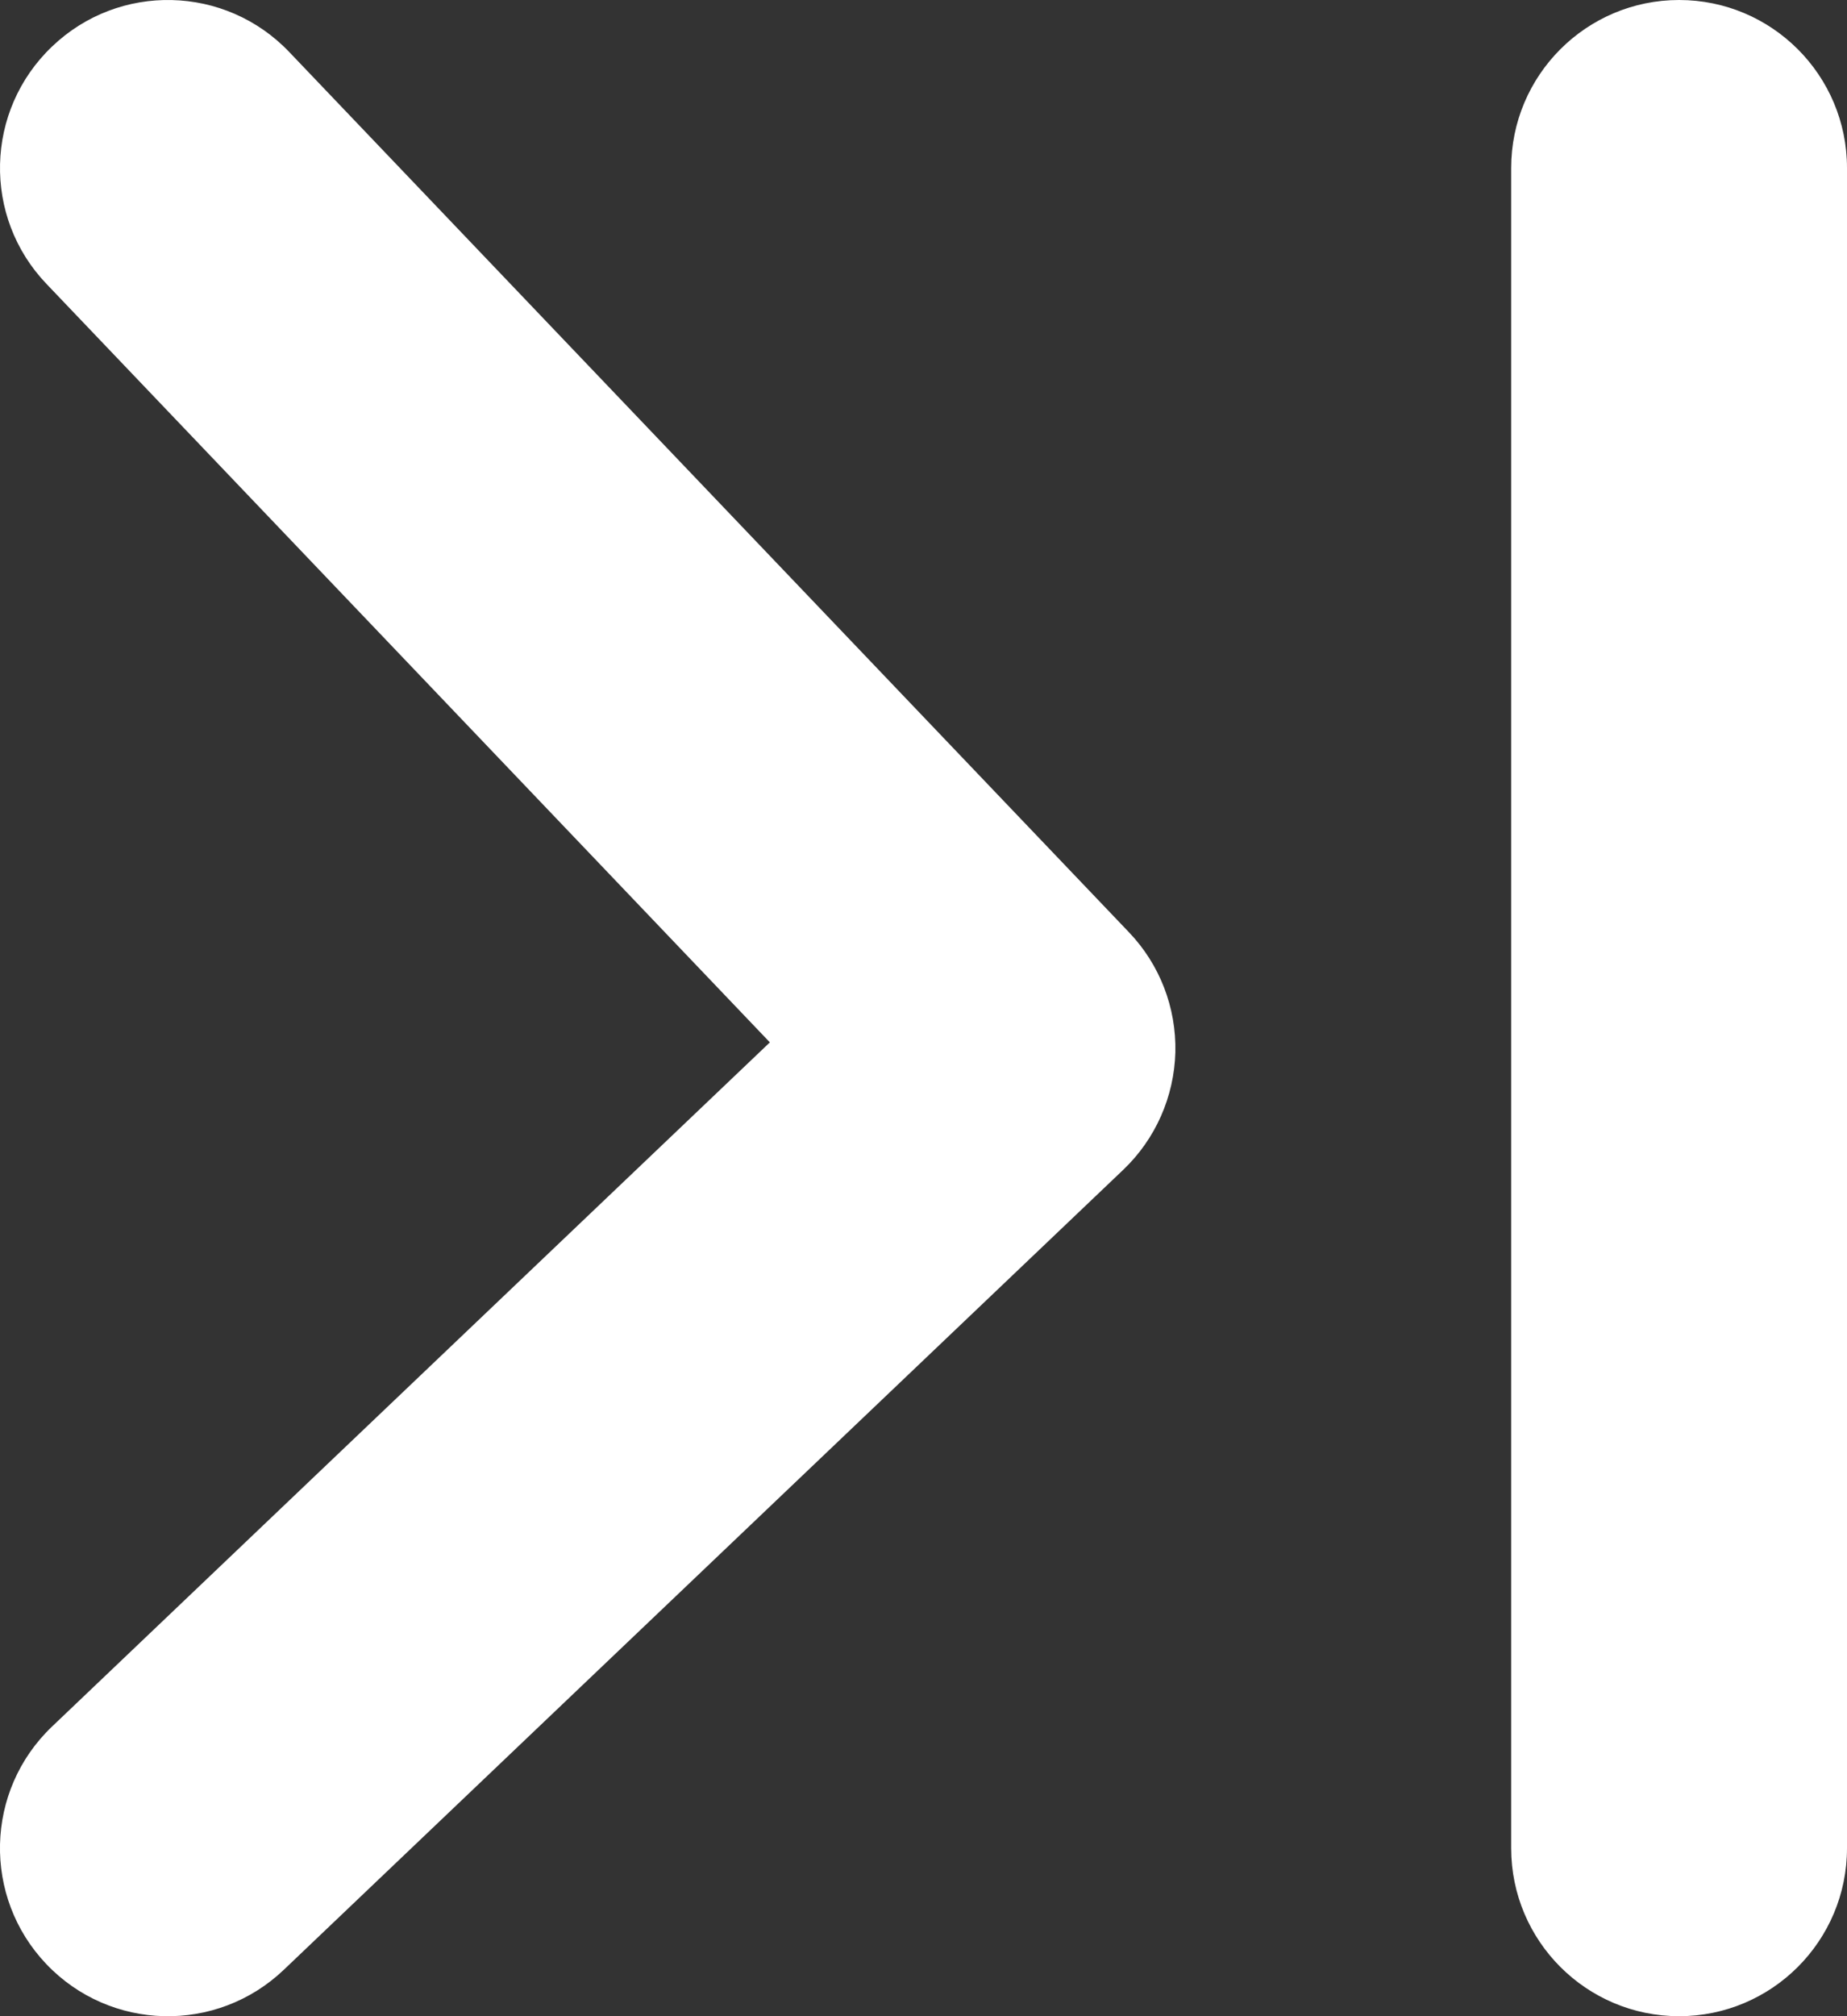 <svg width="11" height="12" viewBox="0 0 11 12" fill="none" xmlns="http://www.w3.org/2000/svg">
<rect x="0" y="0" width="11" height="12" fill="#333333" stroke="none"/>
<g clip-path="url(#clip0_1240_1239)">
<path fill-rule="evenodd" clip-rule="evenodd" d="M9 1C9 0.448 9.448 8.53876e-09 10 8.53876e-09C10.552 8.53876e-09 11 0.448 11 1V11C11 11.552 10.552 12 10 12C9.448 12 9 11.552 9 11V1ZM1.69 11.724C1.29 12.105 0.657 12.09 0.276 11.69C-0.105 11.29 -0.09 10.657 0.31 10.276L4.585 6.204L0.277 1.69C-0.105 1.291 -0.09 0.658 0.31 0.277C0.709 -0.105 1.342 -0.09 1.723 0.31L6.723 5.548C6.907 5.74 7.006 5.997 7 6.262C6.993 6.527 6.882 6.779 6.69 6.962L1.69 11.724Z" fill="#fff"/>
</g>
<defs>
<clipPath id="clip0_1240_1239">
<rect width="11" height="12" fill="white"/>
</clipPath>
</defs>
</svg>
